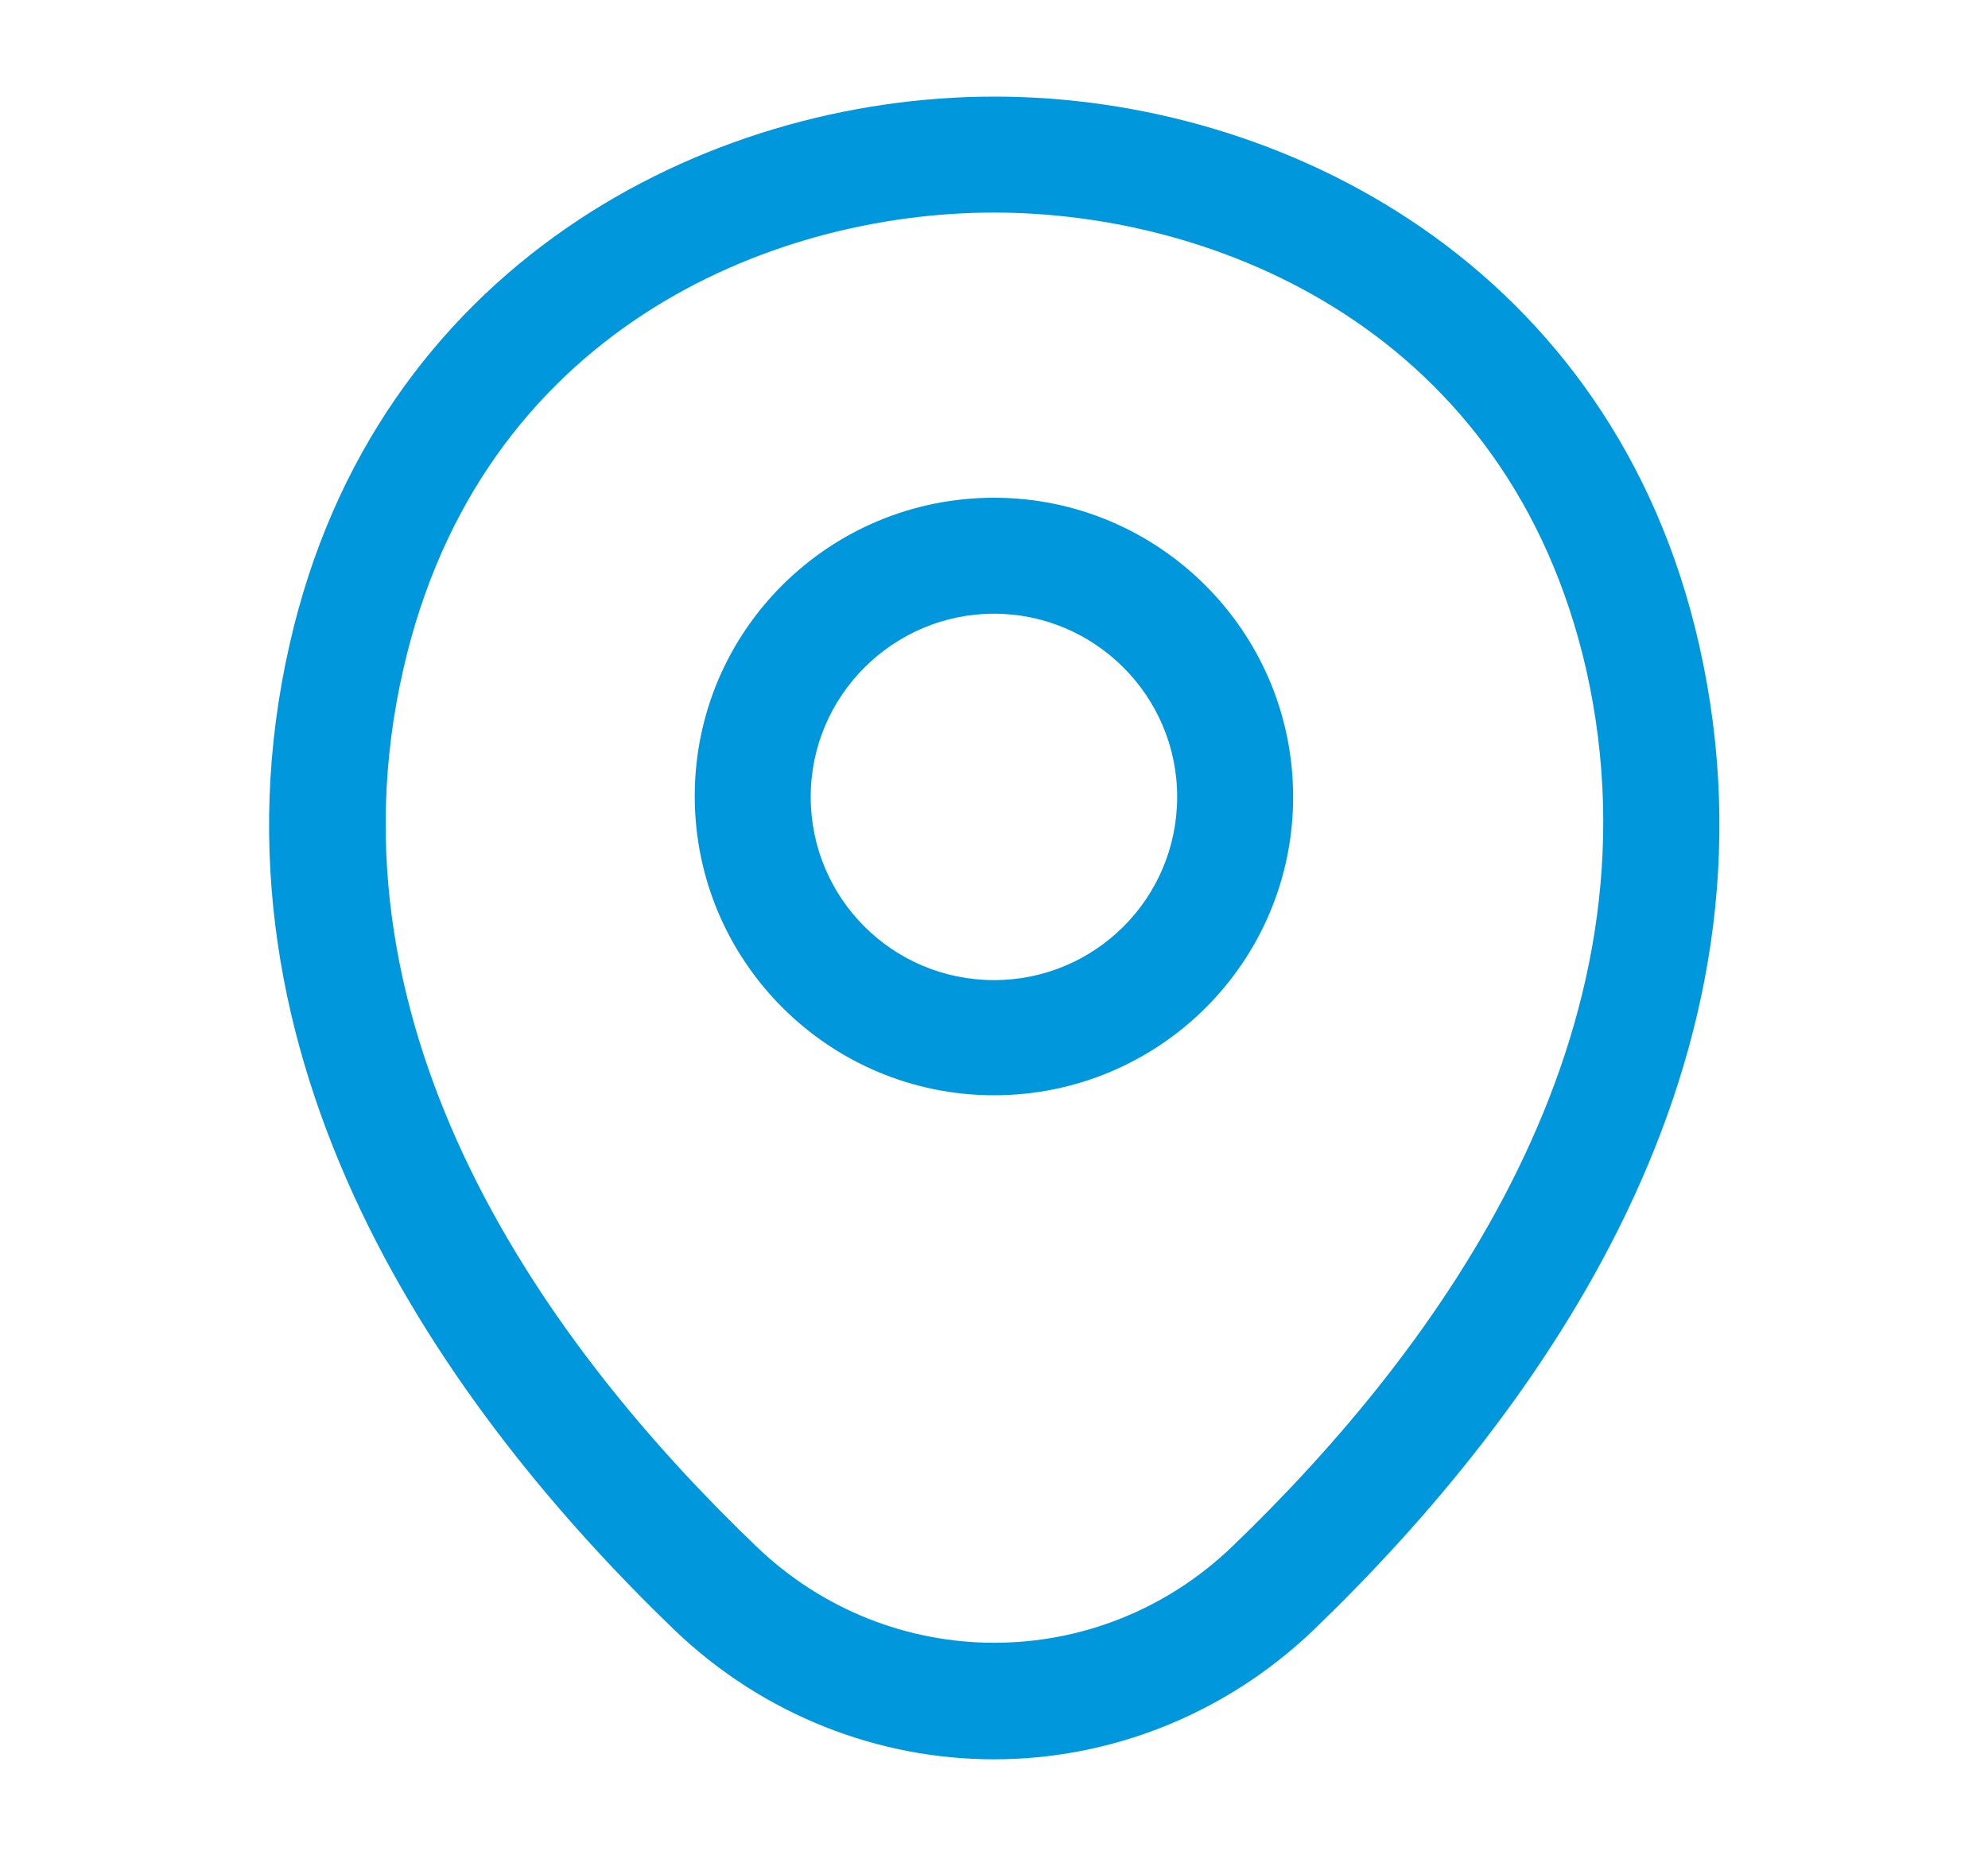 <svg width="15" height="14" viewBox="0 0 15 14" fill="none" xmlns="http://www.w3.org/2000/svg">
<path d="M7.5 8.265C6.257 8.265 5.242 7.256 5.242 6.008C5.242 4.759 6.257 3.756 7.5 3.756C8.742 3.756 9.757 4.765 9.757 6.013C9.757 7.262 8.742 8.265 7.5 8.265ZM7.5 4.631C6.742 4.631 6.117 5.249 6.117 6.013C6.117 6.778 6.736 7.396 7.5 7.396C8.264 7.396 8.882 6.778 8.882 6.013C8.882 5.249 8.258 4.631 7.5 4.631Z" fill="#0097DC"/>
<path d="M7.5 13.276C6.637 13.276 5.767 12.949 5.091 12.302C3.37 10.645 1.468 8.003 2.186 4.859C2.833 2.006 5.324 0.729 7.5 0.729C7.5 0.729 7.5 0.729 7.506 0.729C9.682 0.729 12.172 2.006 12.82 4.864C13.532 8.009 11.63 10.645 9.909 12.302C9.232 12.949 8.363 13.276 7.5 13.276ZM7.5 1.604C5.802 1.604 3.621 2.508 3.043 5.051C2.413 7.799 4.14 10.167 5.703 11.666C6.712 12.64 8.293 12.64 9.302 11.666C10.86 10.167 12.587 7.799 11.968 5.051C11.385 2.508 9.197 1.604 7.5 1.604Z" fill="#0097DC"/>
</svg>
